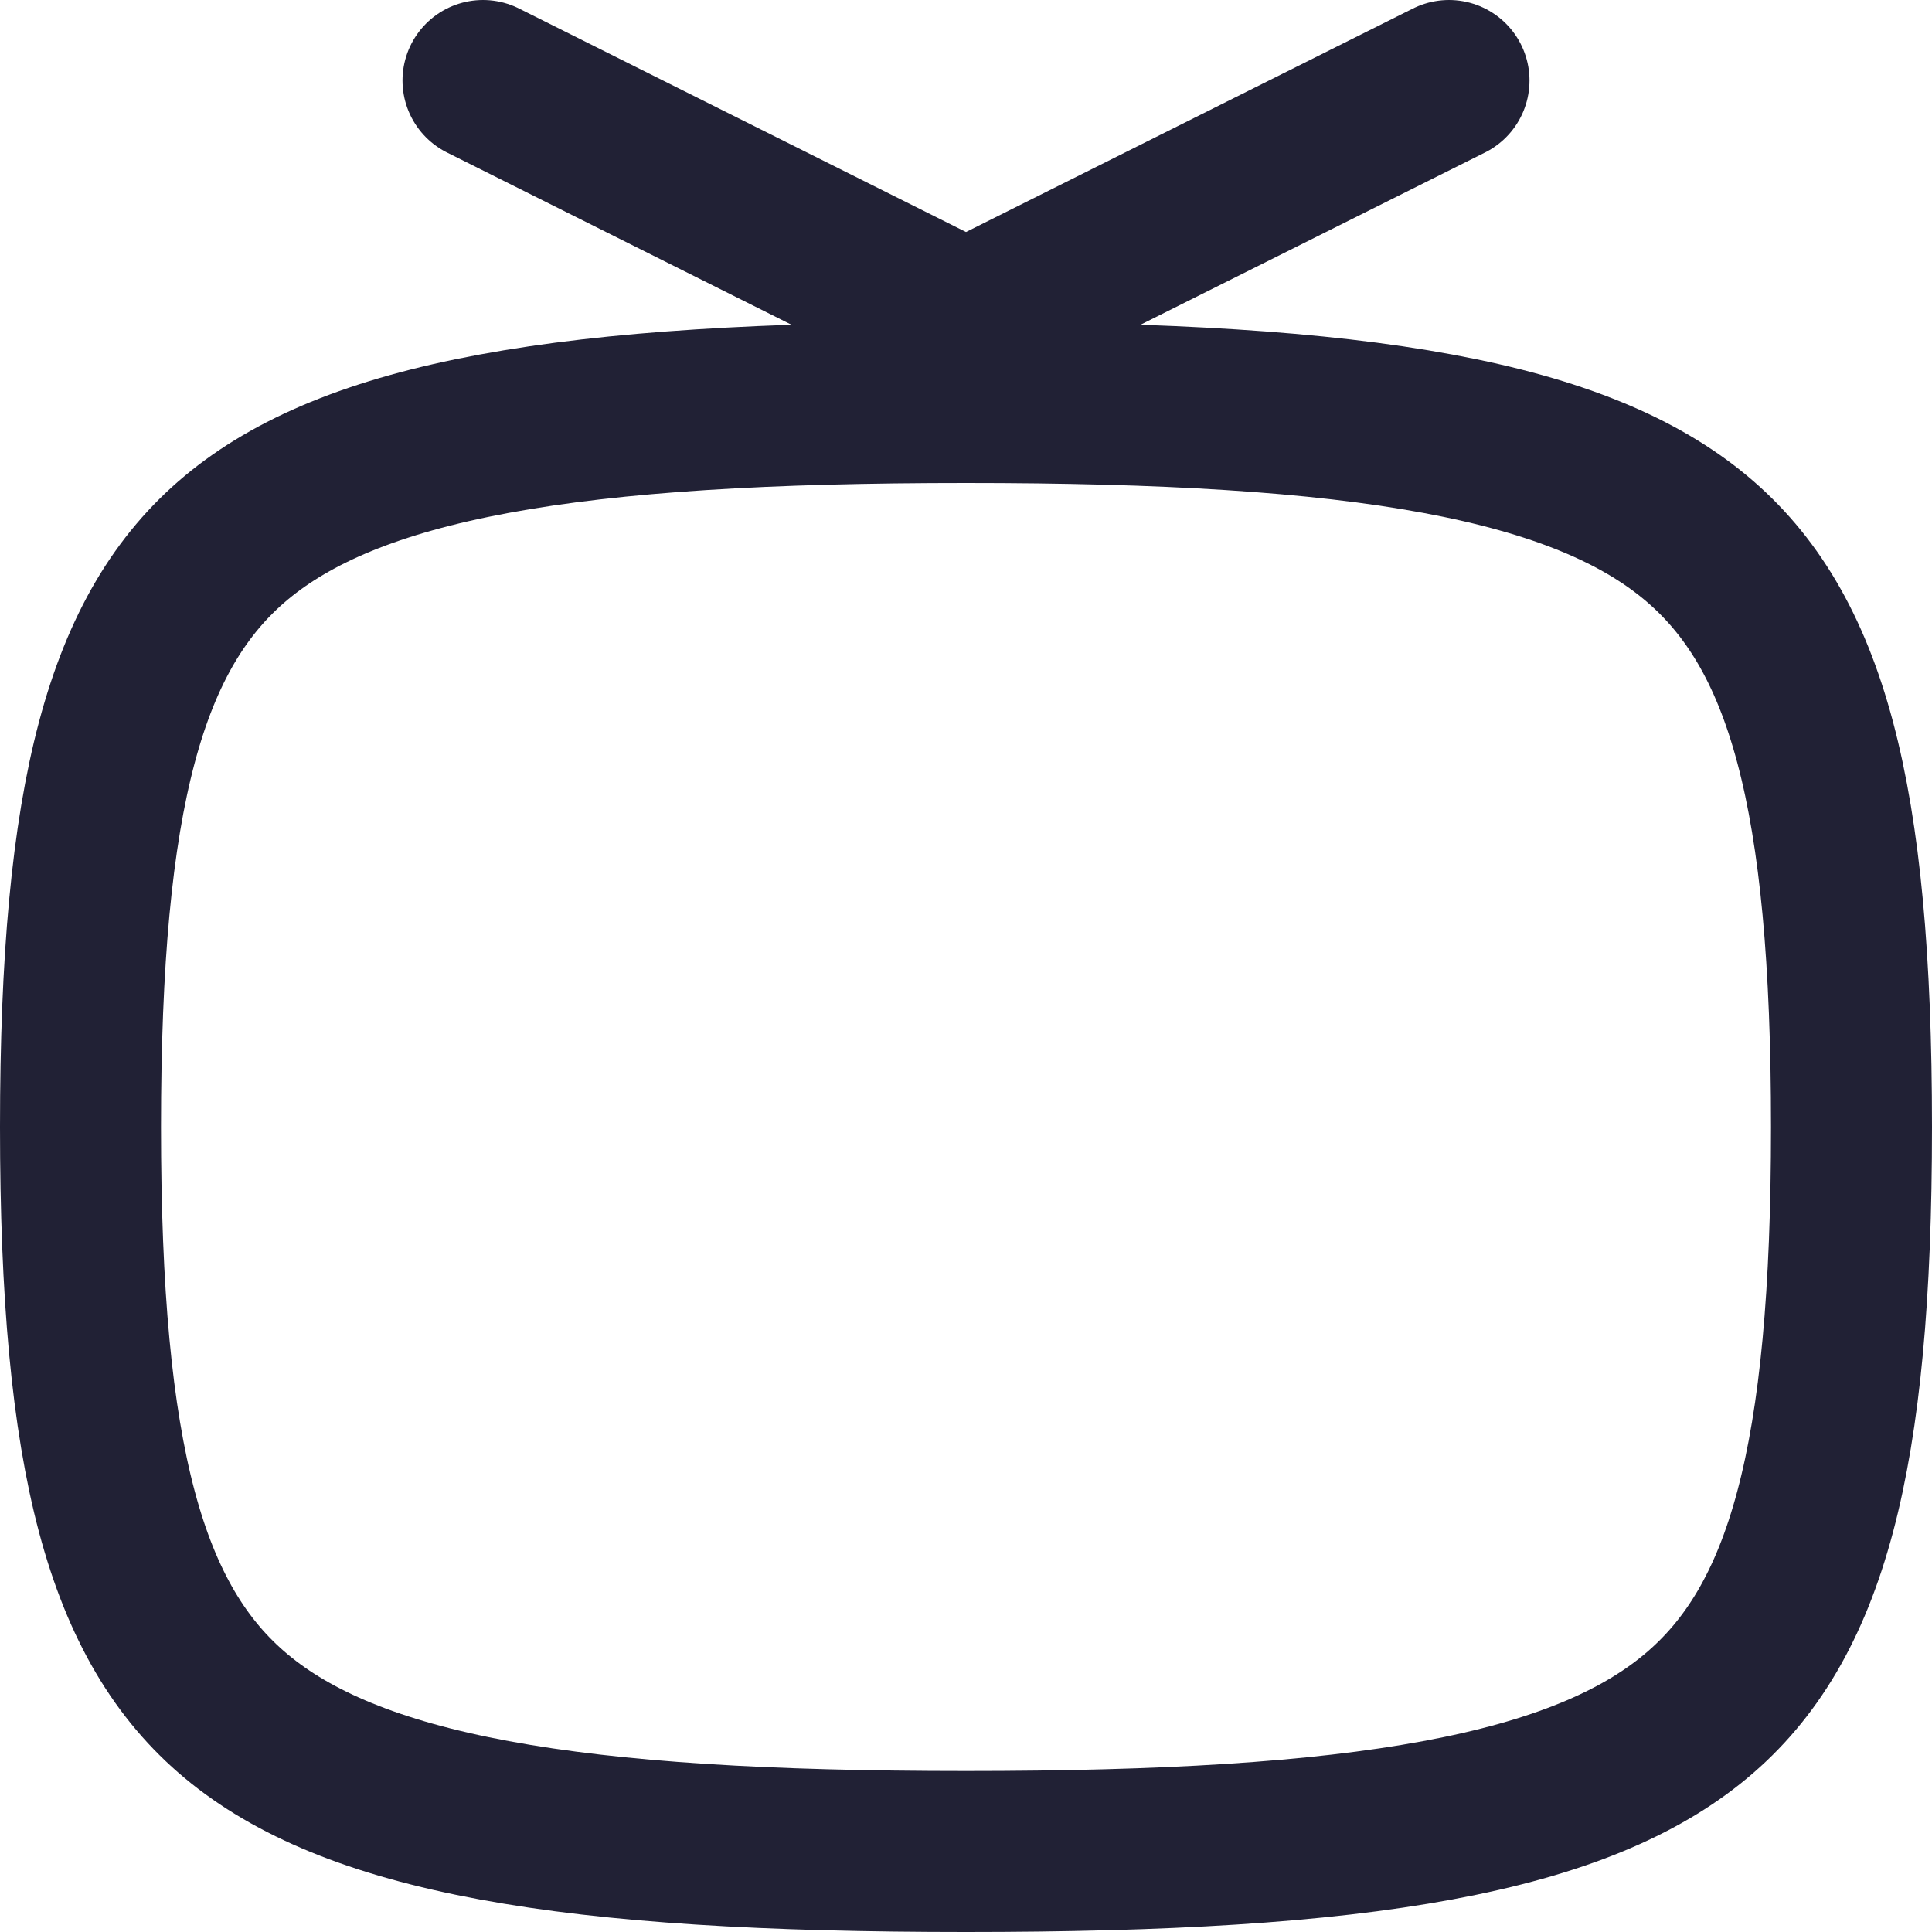 <svg width="24" height="24" viewBox="0 0 24 24" fill="none" xmlns="http://www.w3.org/2000/svg">
<path d="M12 23C14.452 23 16.365 22.89 17.862 22.612C19.357 22.335 20.363 21.905 21.065 21.32C22.441 20.174 23 18.13 23 14C23 9.87 22.441 7.826 21.065 6.68C20.363 6.095 19.357 5.665 17.862 5.388C16.365 5.11 14.452 5 12 5C9.548 5 7.635 5.11 6.138 5.388C4.643 5.665 3.637 6.095 2.935 6.68C1.56 7.826 1 9.87 1 14C1 18.13 1.56 20.174 2.935 21.32C3.637 21.905 4.643 22.335 6.138 22.612C7.635 22.89 9.548 23 12 23Z" stroke="#212135" stroke-width="2" stroke-linecap="round" stroke-linejoin="round"/>
<path d="M6 1L12 4L18 1" stroke="#212135" stroke-width="2" stroke-linecap="round" stroke-linejoin="round"/>
</svg>
